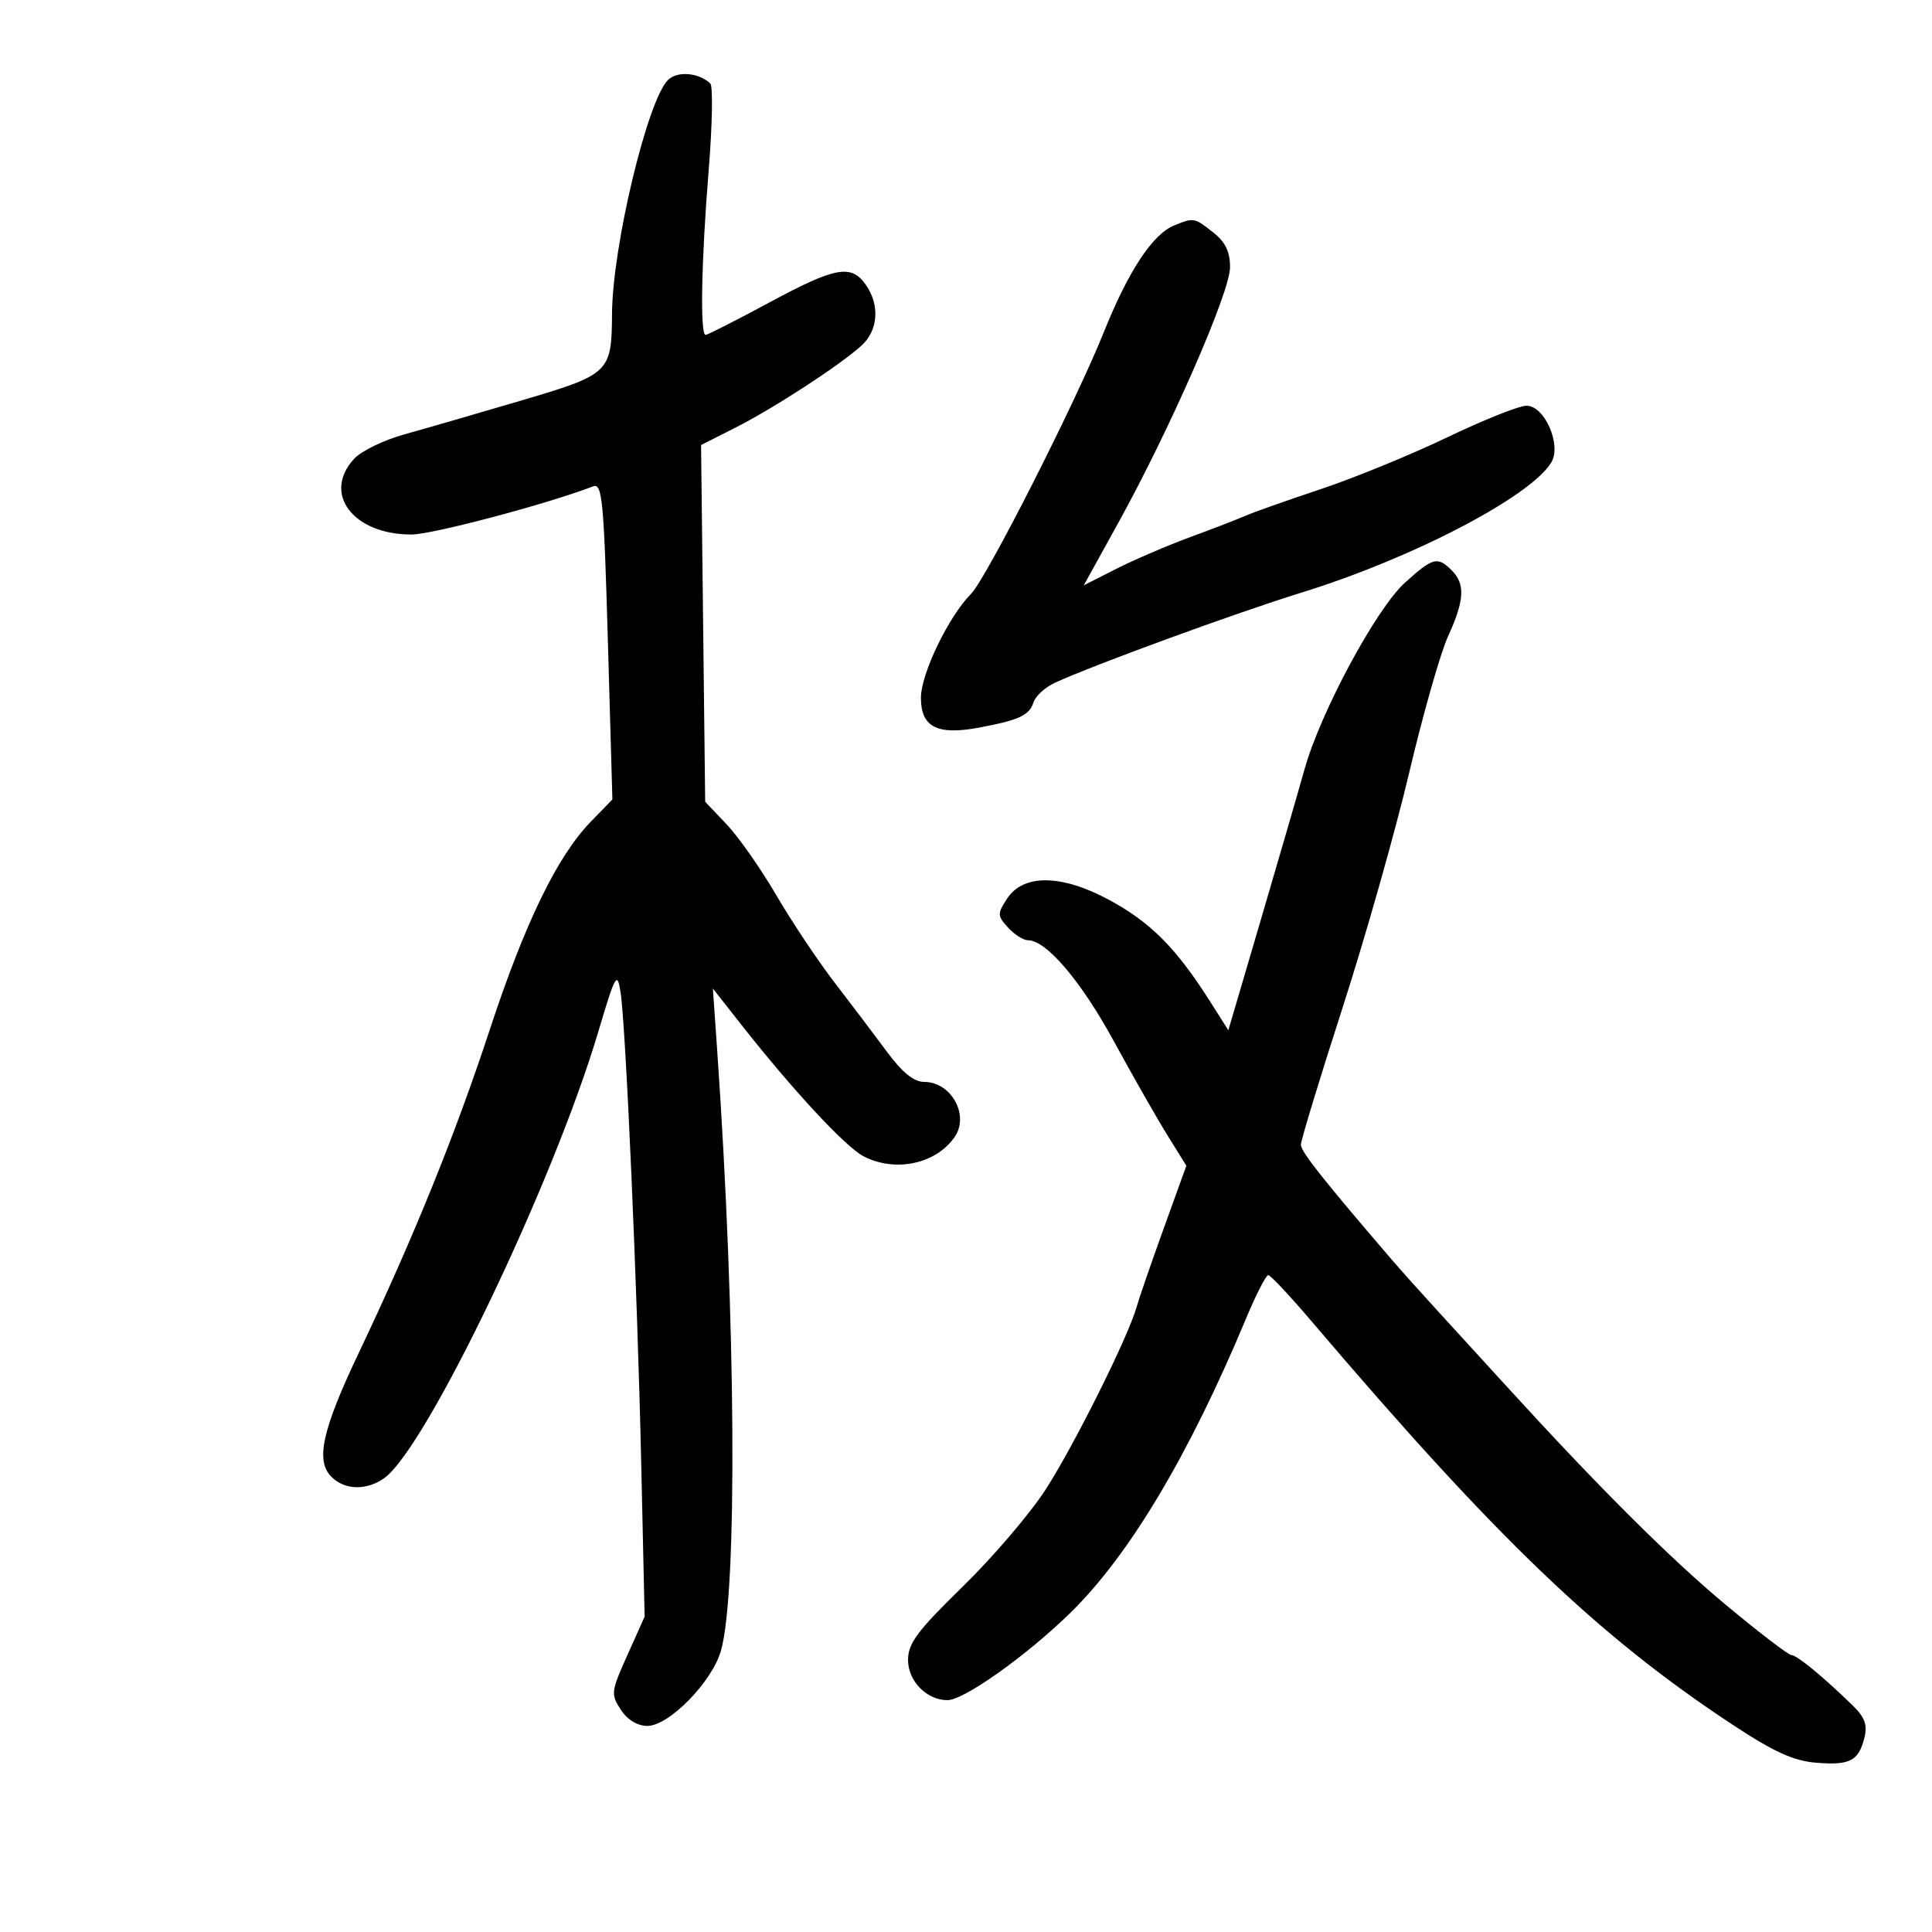 <svg xmlns="http://www.w3.org/2000/svg" width="300" height="300" viewBox="0 0 300 300" version="1.1">
	<path d="M 103.714 12.429 C 100.526 15.617, 95.105 38.262, 95.035 48.685 C 94.973 57.883, 94.718 58.126, 80.856 62.218 C 74.060 64.223, 65.920 66.580, 62.768 67.455 C 59.615 68.330, 56.127 70.020, 55.018 71.211 C 49.988 76.610, 54.799 83, 63.892 83 C 67.116 83, 85.033 78.249, 92.094 75.522 C 93.514 74.973, 93.764 77.581, 94.390 99.523 L 95.092 124.140 91.751 127.579 C 86.512 132.974, 81.508 143.285, 75.997 160.048 C 70.679 176.222, 64.152 192.320, 55.744 210 C 50.017 222.041, 48.960 226.817, 51.464 229.321 C 53.531 231.388, 56.873 231.477, 59.640 229.540 C 66.112 225.006, 85.877 183.813, 92.893 160.235 C 95.555 151.289, 95.835 150.784, 96.350 154 C 97.167 159.109, 98.955 199.811, 99.569 227.264 L 100.099 251.029 97.422 256.995 C 94.875 262.670, 94.825 263.084, 96.395 265.480 C 97.424 267.051, 98.979 268, 100.523 268 C 103.884 268, 110.580 261.154, 111.951 256.315 C 114.539 247.184, 114.269 204.805, 111.358 163 L 110.696 153.500 115.020 159 C 123.103 169.280, 131.288 178.098, 134.098 179.551 C 139.010 182.091, 145.321 180.754, 148.235 176.558 C 150.573 173.190, 147.716 168, 143.522 168 C 141.897 168, 140.119 166.557, 137.672 163.250 C 135.739 160.637, 132.080 155.800, 129.541 152.500 C 127.003 149.200, 122.952 143.125, 120.541 139 C 118.130 134.875, 114.659 129.925, 112.828 128 L 109.500 124.500 109.180 96.802 L 108.860 69.105 114.180 66.414 C 120.141 63.399, 130.329 56.771, 133.750 53.683 C 136.369 51.318, 136.658 47.384, 134.443 44.223 C 132.172 40.980, 129.738 41.430, 119.405 47 C 114.304 49.750, 109.876 52, 109.565 52 C 108.685 52, 108.898 40.549, 110.040 26.485 C 110.612 19.442, 110.724 13.352, 110.290 12.952 C 108.447 11.255, 105.150 10.993, 103.714 12.429 M 182.355 34.992 C 178.977 36.356, 175.232 42.032, 171.375 51.638 C 166.977 62.593, 153.135 89.865, 150.777 92.223 C 147.312 95.688, 143 104.633, 143 108.356 C 143 112.917, 145.530 114.206, 152.066 112.976 C 158.265 111.810, 159.841 111.076, 160.481 109.059 C 160.788 108.094, 162.267 106.734, 163.769 106.037 C 169.603 103.332, 192.007 95.135, 202 92.049 C 219.182 86.744, 237.507 77.222, 240.856 71.858 C 242.540 69.163, 239.879 63, 237.032 63 C 235.894 63, 230.358 65.208, 224.731 67.907 C 219.104 70.606, 210.225 74.240, 205 75.983 C 199.775 77.725, 194.600 79.554, 193.500 80.047 C 192.400 80.539, 188.559 82.024, 184.965 83.346 C 181.370 84.667, 176.147 86.905, 173.359 88.318 L 168.288 90.888 173.619 81.239 C 181.703 66.609, 191 45.358, 191 41.511 C 191 39.066, 190.279 37.578, 188.365 36.073 C 185.446 33.776, 185.392 33.767, 182.355 34.992 M 218.171 90.465 C 213.693 94.510, 205.037 110.602, 202.552 119.500 C 201.630 122.800, 198.595 133.257, 195.806 142.738 L 190.736 159.976 187.967 155.610 C 182.638 147.205, 178.698 143.235, 172.207 139.727 C 164.860 135.755, 158.911 135.680, 156.391 139.526 C 154.842 141.891, 154.850 142.177, 156.523 144.026 C 157.506 145.112, 158.900 146, 159.620 146 C 162.476 146, 167.872 152.344, 172.959 161.683 C 175.901 167.082, 179.637 173.641, 181.262 176.257 L 184.217 181.014 180.698 190.757 C 178.762 196.116, 176.862 201.625, 176.475 203 C 175.177 207.614, 166.790 224.434, 162.370 231.287 C 159.962 235.020, 154.169 241.804, 149.496 246.363 C 142.424 253.262, 141 255.173, 141 257.769 C 141 261.042, 143.906 264, 147.122 264 C 149.678 264, 159.411 257.084, 166.202 250.443 C 175.357 241.489, 184.610 225.991, 193.481 204.750 C 195.031 201.037, 196.584 198, 196.930 198 C 197.277 198, 200.337 201.262, 203.731 205.250 C 232.400 238.937, 248.128 254.011, 268.950 267.755 C 275.402 272.014, 278.475 273.421, 281.950 273.710 C 287.238 274.150, 288.596 273.457, 289.498 269.863 C 290 267.865, 289.581 266.684, 287.731 264.873 C 283.235 260.472, 279.023 257, 278.180 257 C 277.720 257, 273.104 253.466, 267.922 249.147 C 259.289 241.952, 248.221 230.918, 234 215.329 C 230.975 212.013, 226.250 206.844, 223.500 203.842 C 220.750 200.840, 217.364 197.060, 215.977 195.442 C 205.358 183.062, 202 178.812, 202 177.752 C 202 177.081, 204.907 167.525, 208.461 156.516 C 212.014 145.507, 216.673 129.075, 218.814 120 C 220.955 110.925, 223.673 101.387, 224.853 98.805 C 227.407 93.220, 227.549 90.692, 225.429 88.571 C 223.220 86.363, 222.504 86.550, 218.171 90.465" stroke="none" fill="black" fill-rule="evenodd"/>
</svg>